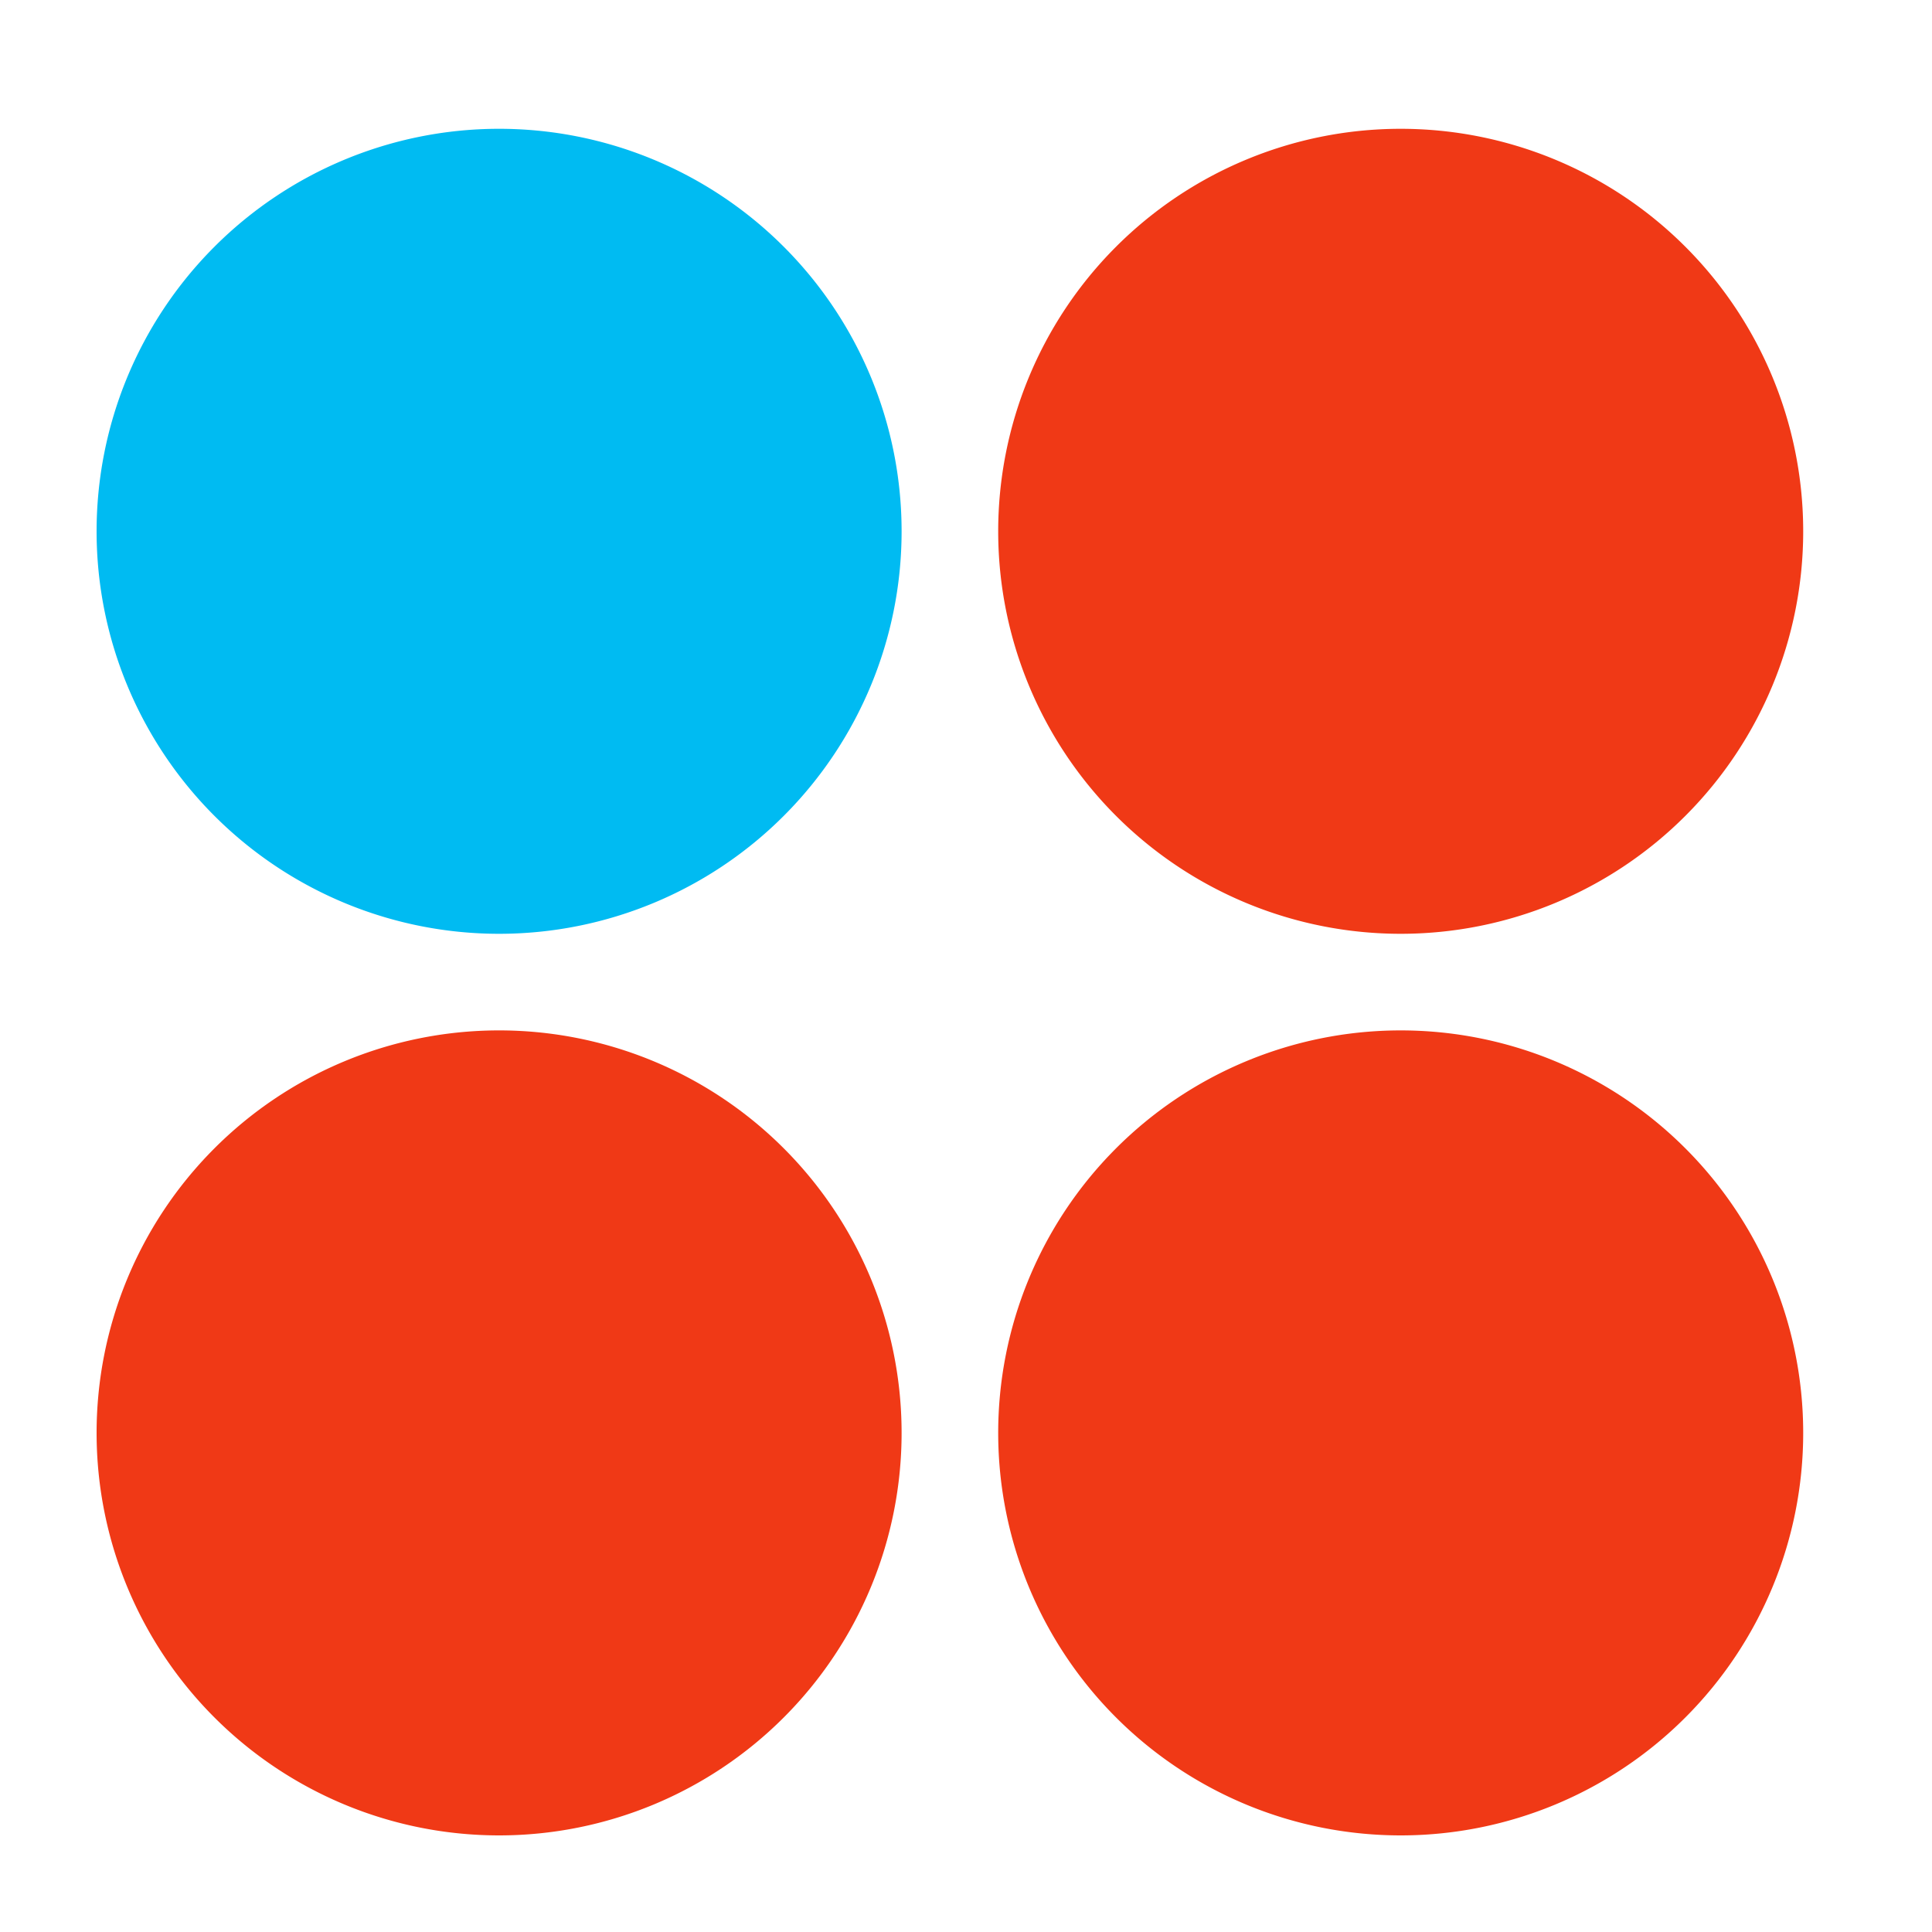 <?xml version="1.0" encoding="UTF-8" standalone="no"?>
<!-- Created with Inkscape (http://www.inkscape.org/) -->

<svg
   xmlns:dc="http://purl.org/dc/elements/1.1/"
   xmlns:cc="http://creativecommons.org/ns#"
   xmlns:rdf="http://www.w3.org/1999/02/22-rdf-syntax-ns#"
   xmlns:svg="http://www.w3.org/2000/svg"
   xmlns="http://www.w3.org/2000/svg"
   xmlns:sodipodi="http://sodipodi.sourceforge.net/DTD/sodipodi-0.dtd"
   xmlns:inkscape="http://www.inkscape.org/namespaces/inkscape"
   id="svg2"
   version="1.1"
   inkscape:version="0.91 r13725"
   width="300"
   height="300"
   sodipodi:docname="gnome-samegnome.svg"
   inkscape:export-filename="/home/steph/.icons/ultra-flat-icons/apps/scalable/gnome-sudoku.png"
   inkscape:export-xdpi="90"
   inkscape:export-ydpi="90"
   viewBox="0 0 300 300">
  <defs
     id="defs6" />
  <sodipodi:namedview
     pagecolor="#ffffff"
     bordercolor="#666666"
     borderopacity="1"
     objecttolerance="10"
     gridtolerance="10"
     guidetolerance="10"
     inkscape:pageopacity="0"
     inkscape:pageshadow="2"
     inkscape:window-width="1366"
     inkscape:window-height="708"
     id="namedview4"
     showgrid="false"
     inkscape:zoom="0.71471008"
     inkscape:cx="116.44932"
     inkscape:cy="194.24469"
     inkscape:window-x="0"
     inkscape:window-y="0"
     inkscape:window-maximized="1"
     inkscape:current-layer="svg2"
     inkscape:snap-global="false"
     inkscape:document-units="px" />
  <path
     style="fill:#f03916;fill-opacity:1;stroke:none;stroke-width:27;stroke-miterlimit:4;stroke-dasharray:none;stroke-opacity:1"
     id="path4202-5"
     sodipodi:type="arc"
     sodipodi:cx="217.5"
     sodipodi:cy="222.5"
     sodipodi:rx="62.5"
     sodipodi:ry="62.5"
     sodipodi:start="0"
     sodipodi:end="6.2784904"
     sodipodi:open="true"
     d="m 280,222.5 a 62.5,62.5 0 0 1 -62.427,62.5 62.5,62.5 0 0 1 -62.573,-62.353 62.5,62.5 0 0 1 62.28,-62.646 62.5,62.5 0 0 1 62.719,62.206" />
  <path
     style="fill:#f03916;fill-opacity:1;stroke:none;stroke-width:27;stroke-miterlimit:4;stroke-dasharray:none;stroke-opacity:1"
     id="path4202-5-3"
     sodipodi:type="arc"
     sodipodi:cx="217.5"
     sodipodi:cy="82.5"
     sodipodi:rx="62.5"
     sodipodi:ry="62.5"
     sodipodi:start="0"
     sodipodi:end="6.2784904"
     sodipodi:open="true"
     d="m 280,82.5 a 62.5,62.5 0 0 1 -62.427,62.5 62.5,62.5 0 0 1 -62.573,-62.353 62.5,62.5 0 0 1 62.28,-62.646 62.5,62.5 0 0 1 62.719,62.206" />
  <path
     style="fill:#00bbf2;fill-opacity:1;stroke:none;stroke-width:27;stroke-miterlimit:4;stroke-dasharray:none;stroke-opacity:1"
     id="path4202-5-6"
     sodipodi:type="arc"
     sodipodi:cx="77.5"
     sodipodi:cy="82.5"
     sodipodi:rx="62.5"
     sodipodi:ry="62.5"
     sodipodi:start="0"
     sodipodi:end="6.2784904"
     sodipodi:open="true"
     d="M 140,82.5 A 62.5,62.5 0 0 1 77.573,145 62.5,62.5 0 0 1 15,82.647 62.5,62.5 0 0 1 77.28,20 62.5,62.5 0 0 1 139.999,82.207" />
  <path
     style="fill:#f03916;fill-opacity:1;stroke:none;stroke-width:27;stroke-miterlimit:4;stroke-dasharray:none;stroke-opacity:1"
     id="path4202-5-7"
     sodipodi:type="arc"
     sodipodi:cx="77.5"
     sodipodi:cy="222.5"
     sodipodi:rx="62.5"
     sodipodi:ry="62.5"
     sodipodi:start="0"
     sodipodi:end="6.2784904"
     sodipodi:open="true"
     d="M 140,222.5 A 62.5,62.5 0 0 1 77.573,285 62.5,62.5 0 0 1 15,222.647 62.5,62.5 0 0 1 77.28,160 62.5,62.5 0 0 1 139.999,222.207" />
</svg>
